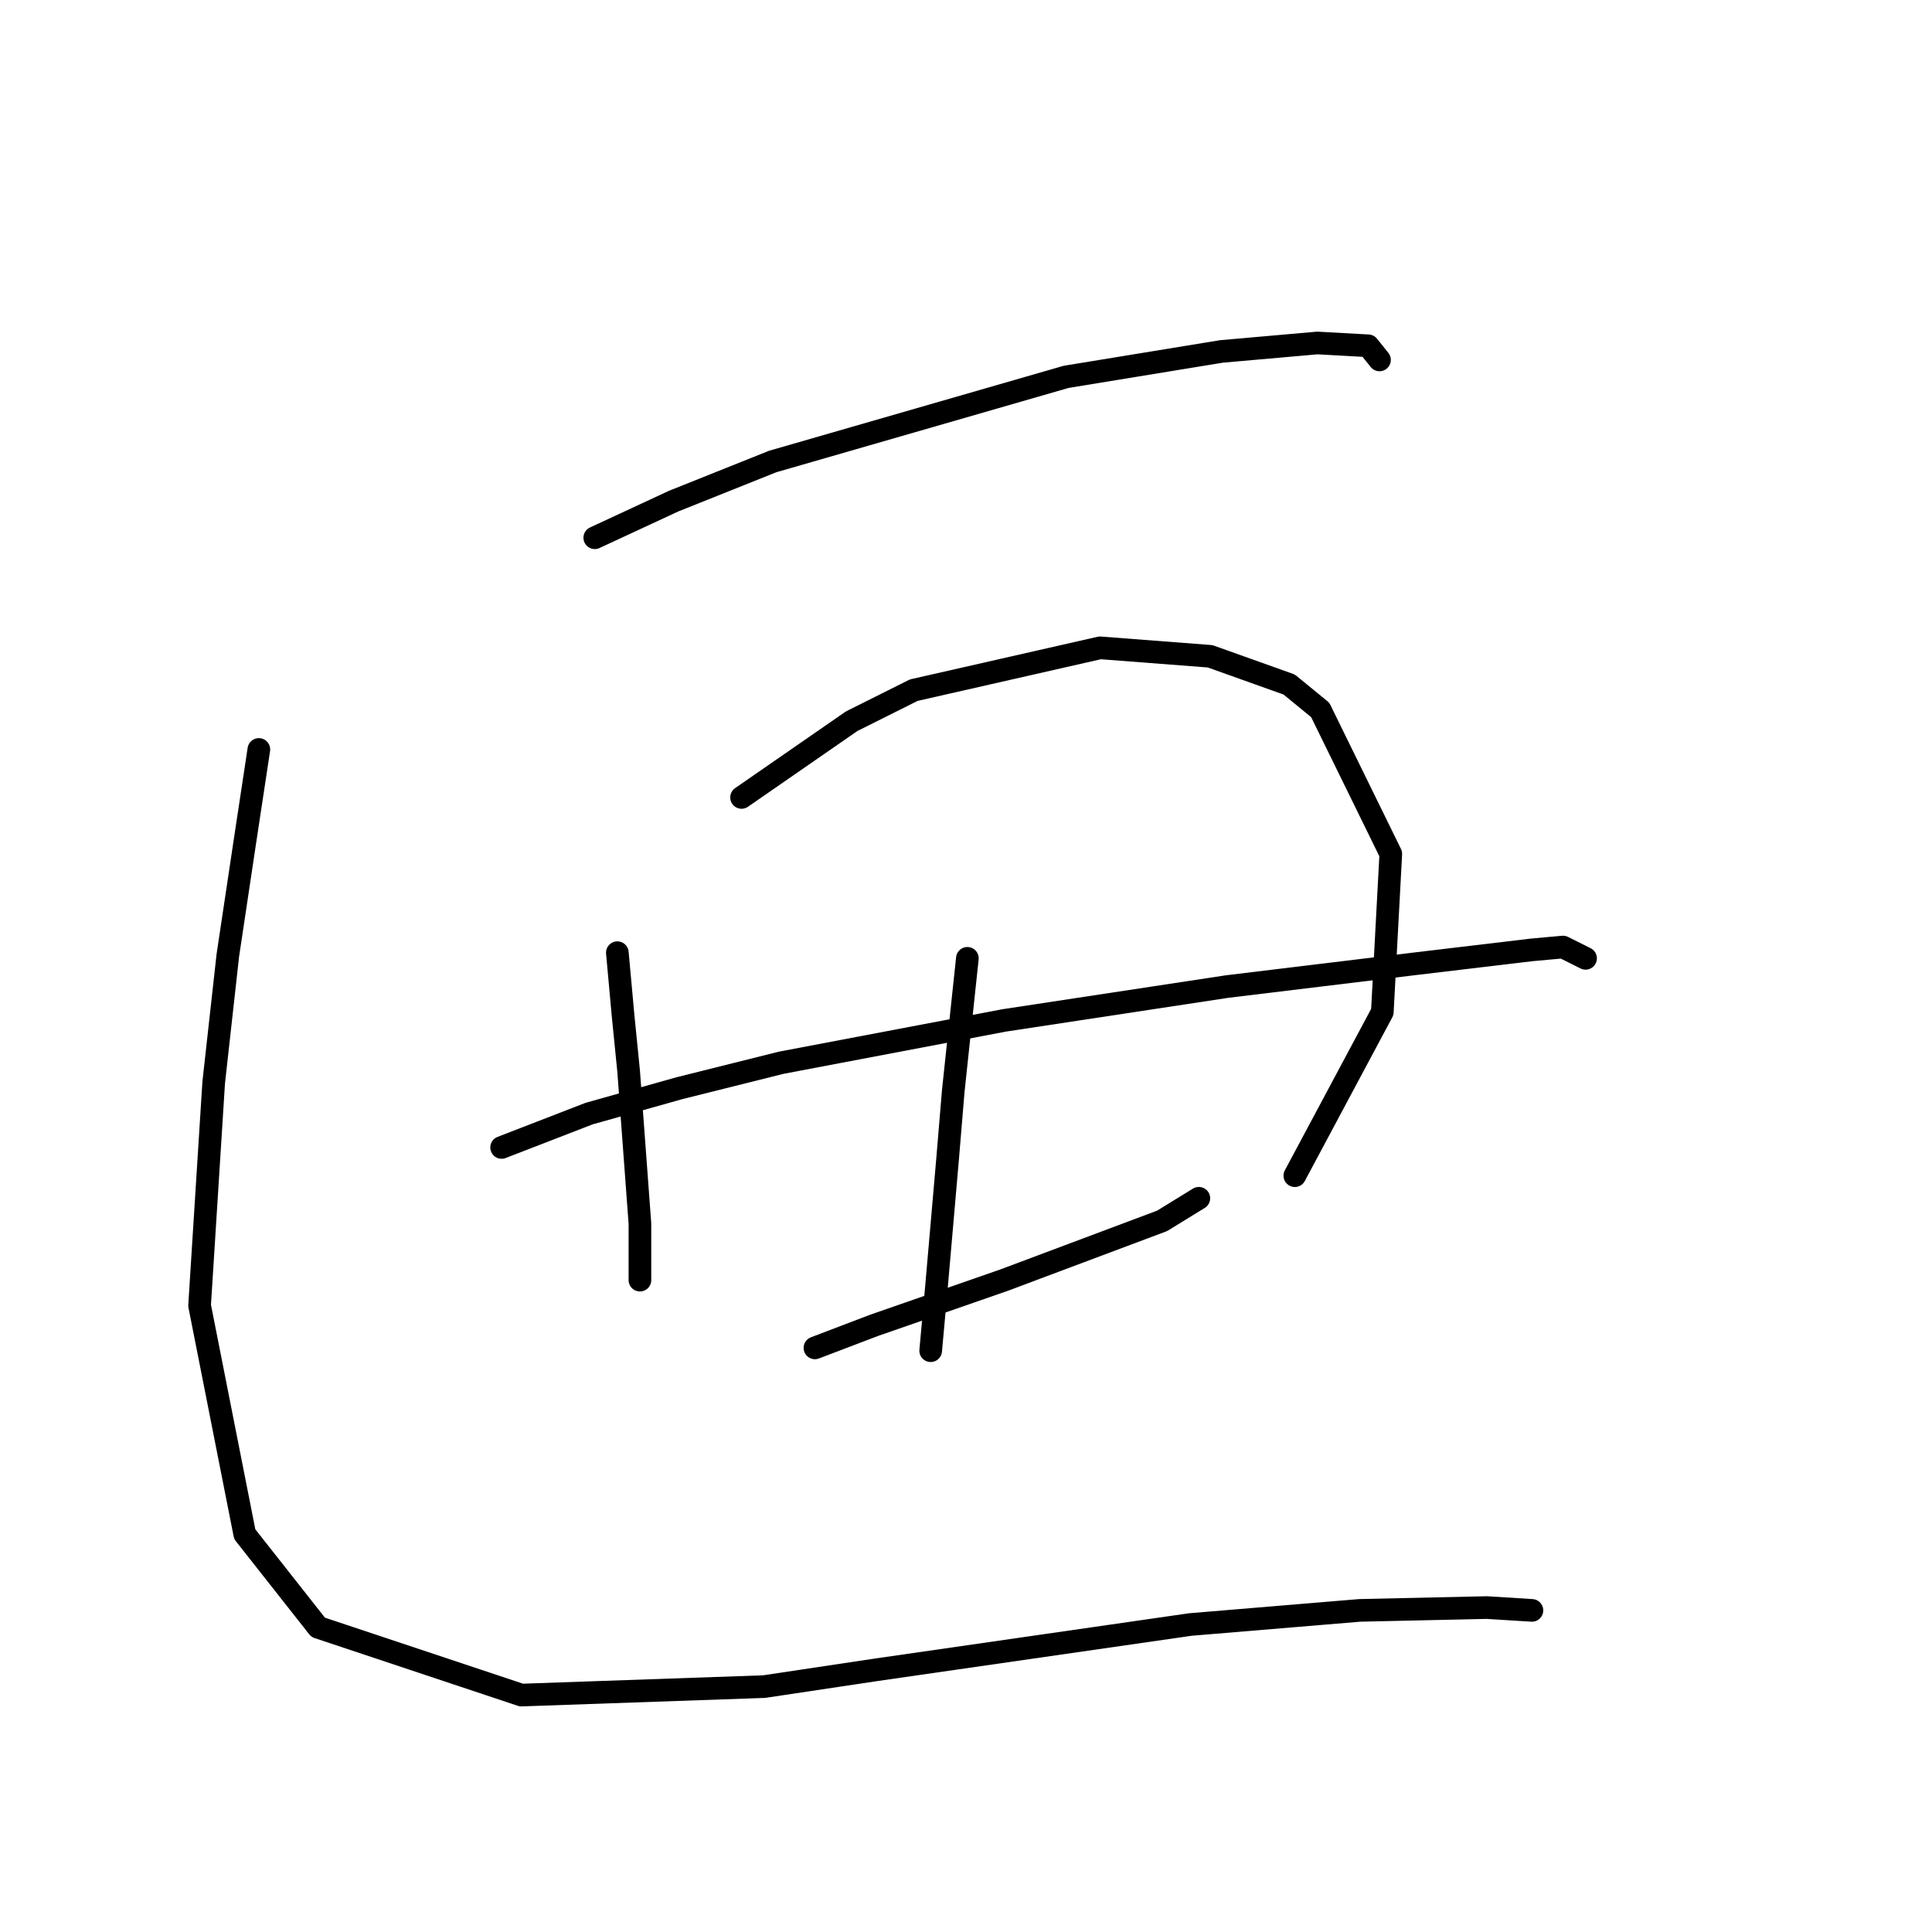 <?xml version="1.0" standalone="no"?>
    <svg width="256" height="256" xmlns="http://www.w3.org/2000/svg" version="1.1">
    <polyline stroke="black" stroke-width="3" stroke-linecap="round" fill="transparent" stroke-linejoin="round" points="78.81 71.254 89.283 66.391 102.374 61.155 141.273 49.934 161.845 46.568 174.562 45.446 181.294 45.82 182.791 47.69 182.791 47.69 " />
        <polyline stroke="black" stroke-width="3" stroke-linecap="round" fill="transparent" stroke-linejoin="round" points="81.802 126.236 82.55 134.465 83.298 141.946 84.794 162.143 84.794 168.502 84.794 169.624 84.794 169.624 " />
        <polyline stroke="black" stroke-width="3" stroke-linecap="round" fill="transparent" stroke-linejoin="round" points="98.26 105.665 112.847 95.566 121.075 91.451 145.761 85.841 160.349 86.963 170.822 90.703 174.936 94.07 184.287 113.145 183.165 134.091 171.57 155.785 171.57 155.785 " />
        <polyline stroke="black" stroke-width="3" stroke-linecap="round" fill="transparent" stroke-linejoin="round" points="66.467 152.044 78.062 147.556 90.031 144.19 103.496 140.823 133.044 135.213 162.593 130.725 187.279 127.732 202.988 125.862 207.103 125.488 210.095 126.984 210.095 126.984 " />
        <polyline stroke="black" stroke-width="3" stroke-linecap="round" fill="transparent" stroke-linejoin="round" points="107.984 178.601 115.839 175.608 133.044 169.624 153.99 161.769 158.853 158.777 158.853 158.777 " />
        <polyline stroke="black" stroke-width="3" stroke-linecap="round" fill="transparent" stroke-linejoin="round" points="128.182 126.984 126.312 144.564 125.564 153.541 124.068 170.746 123.32 178.975 123.32 178.975 " />
        <polyline stroke="black" stroke-width="3" stroke-linecap="round" fill="transparent" stroke-linejoin="round" points="34.3 99.306 32.43 111.649 30.186 126.61 28.316 143.442 26.446 172.99 32.43 203.287 42.155 215.63 69.085 224.606 101.252 223.484 116.213 221.24 157.73 215.256 180.172 213.385 197.004 213.011 202.988 213.385 202.988 213.385 " />
        </svg>